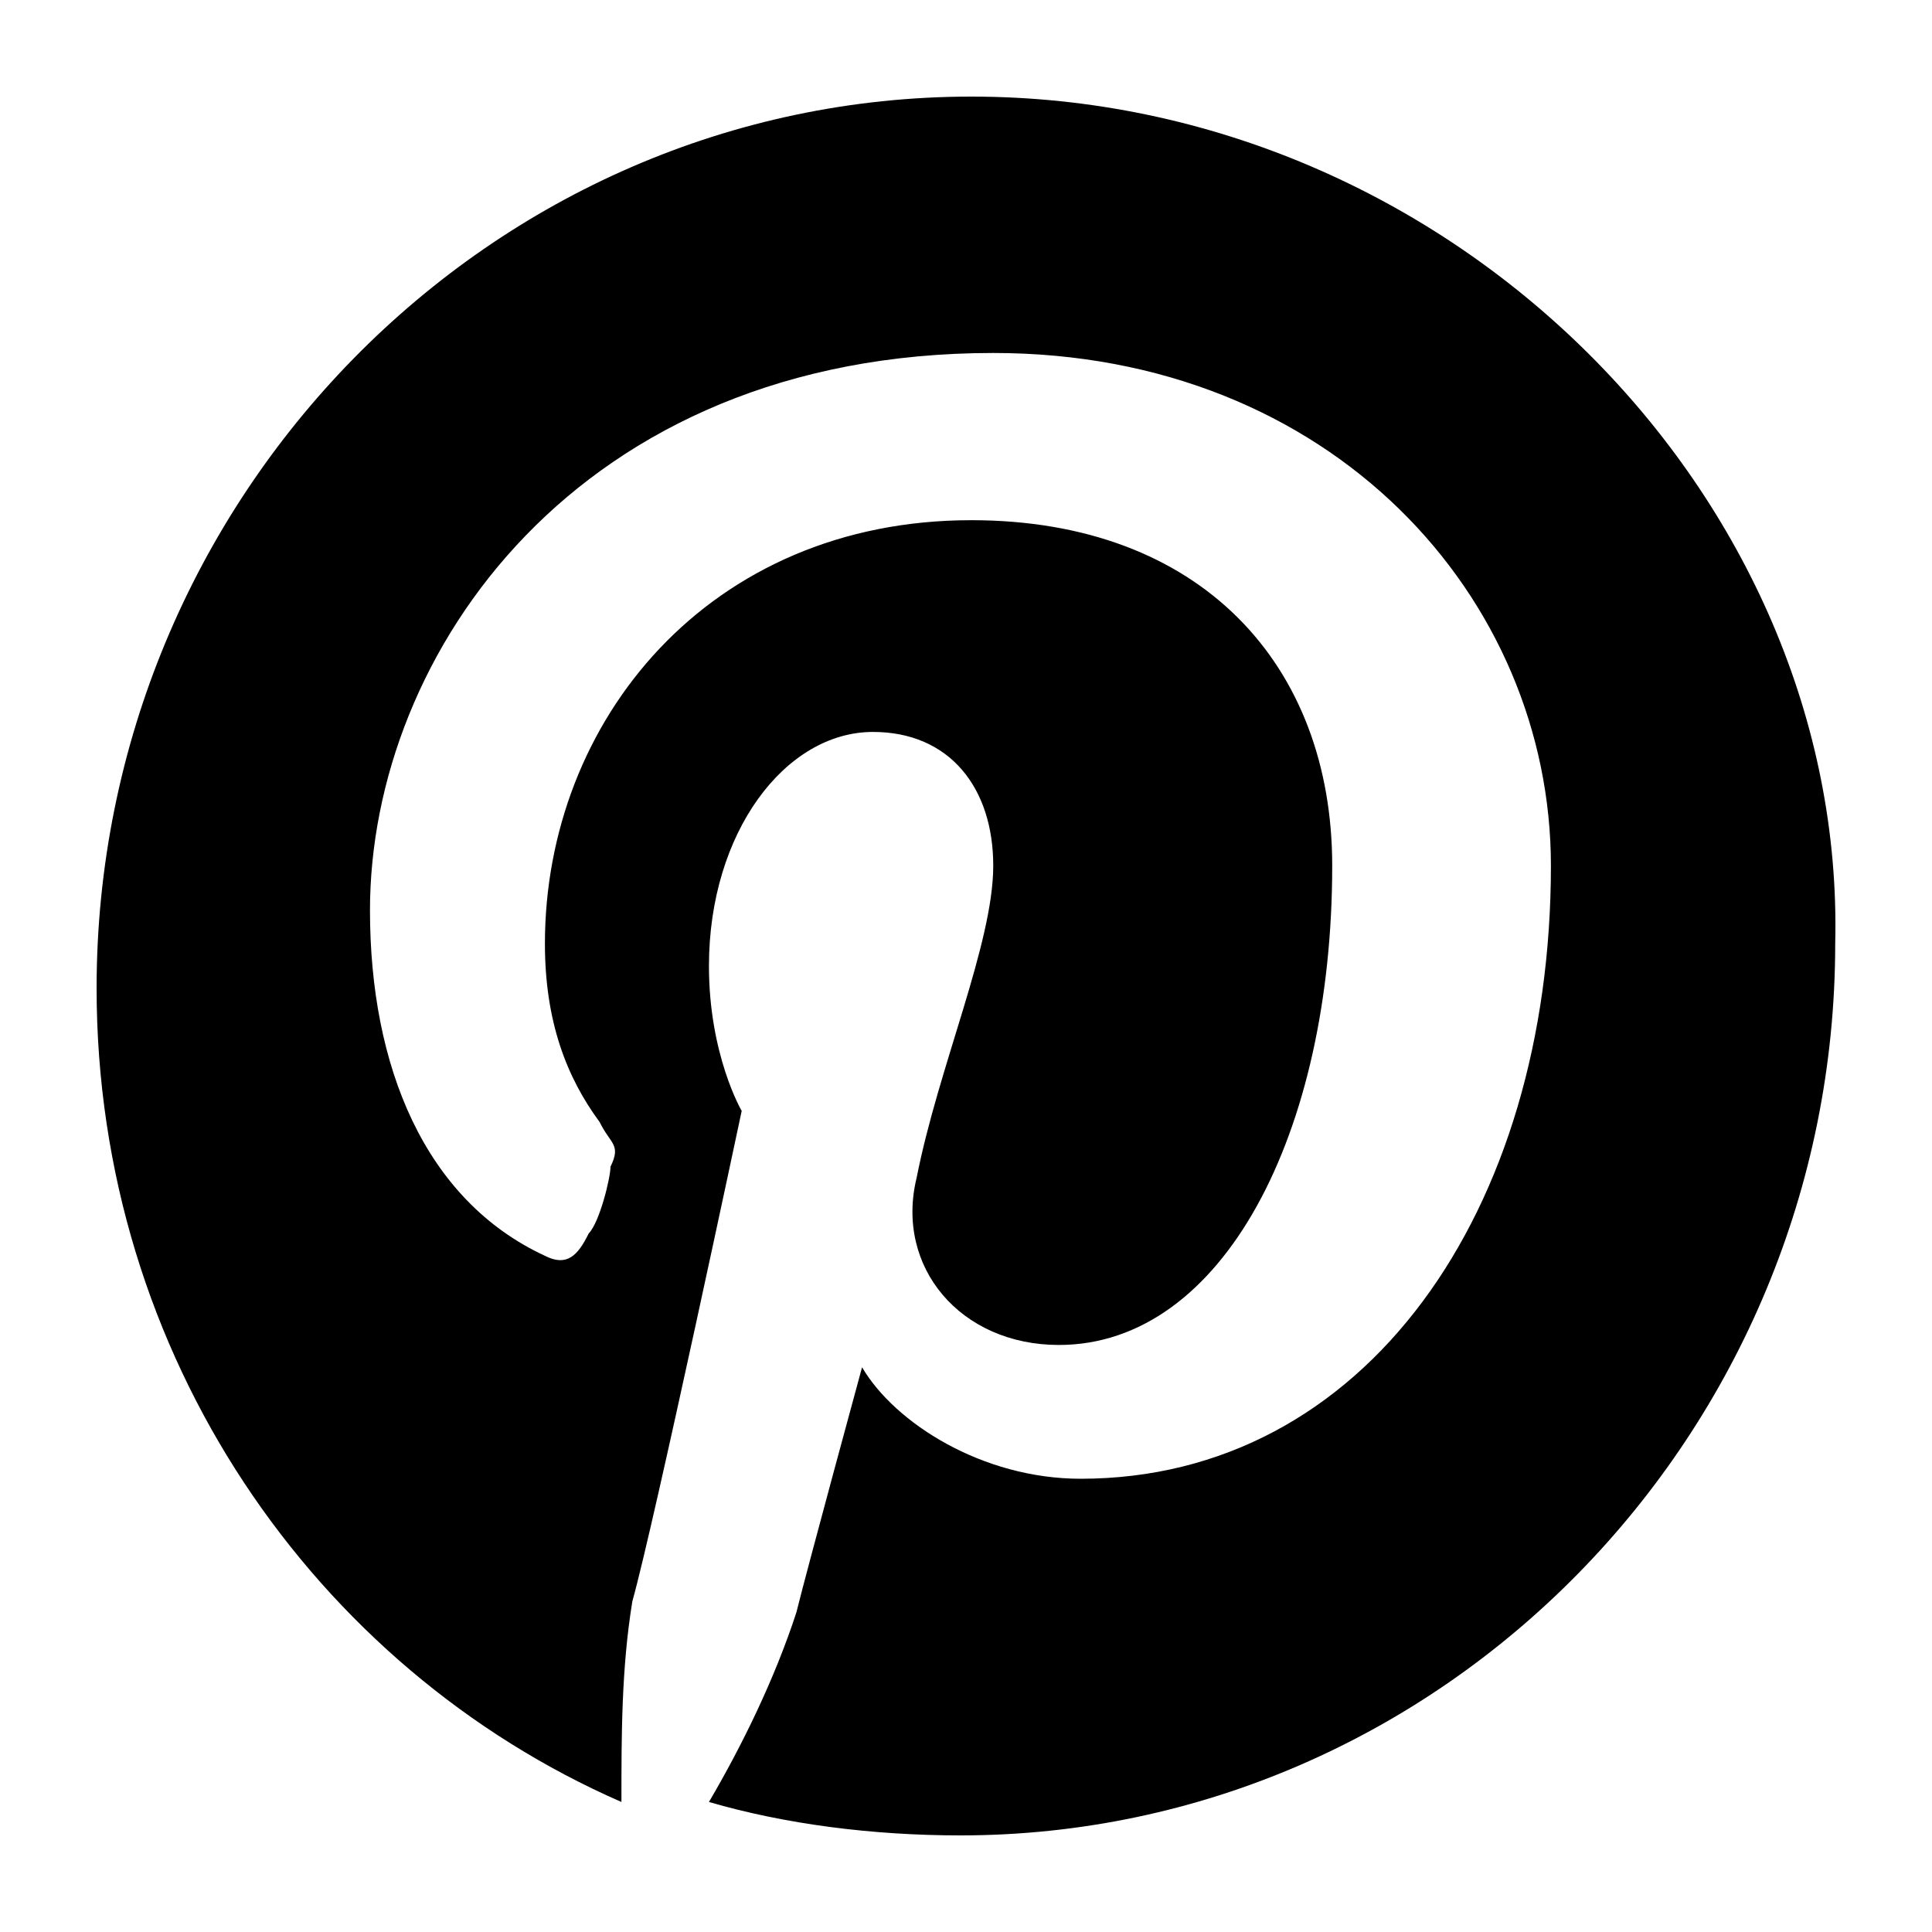 <svg viewBox="0 0 20 20" xmlns="http://www.w3.org/2000/svg" id="icon">
  <path d="M10.055 1C5.075 1 1 5.154 1 10.231C1 14.039 3.264 17.269 6.433 18.654C6.433 17.962 6.433 17.269 6.546 16.577C6.773 15.769 7.678 11.5 7.678 11.5C7.678 11.5 7.339 10.923 7.339 10C7.339 8.615 8.131 7.577 9.037 7.577C9.829 7.577 10.282 8.154 10.282 8.962C10.282 9.769 9.716 11.039 9.489 12.192C9.263 13.115 9.942 13.923 10.961 13.923C12.659 13.923 13.791 11.731 13.791 8.962C13.791 6.885 12.432 5.385 10.055 5.385C7.339 5.385 5.641 7.462 5.641 9.769C5.641 10.577 5.867 11.154 6.207 11.615C6.32 11.846 6.433 11.846 6.32 12.077C6.32 12.192 6.207 12.654 6.094 12.769C5.981 13 5.867 13.115 5.641 13C4.396 12.423 3.83 11.039 3.83 9.423C3.83 6.769 5.98 3.654 10.282 3.654C13.791 3.654 16.055 6.192 16.055 8.962C16.055 12.539 14.13 15.308 11.187 15.308C10.169 15.308 9.263 14.731 8.924 14.154C8.924 14.154 8.358 16.231 8.244 16.692C8.018 17.385 7.678 18.077 7.339 18.654C8.131 18.885 9.037 19 9.942 19C14.923 19 18.998 14.846 18.998 9.769C19.111 5.154 15.036 1 10.055 1Z"/>
</svg>
